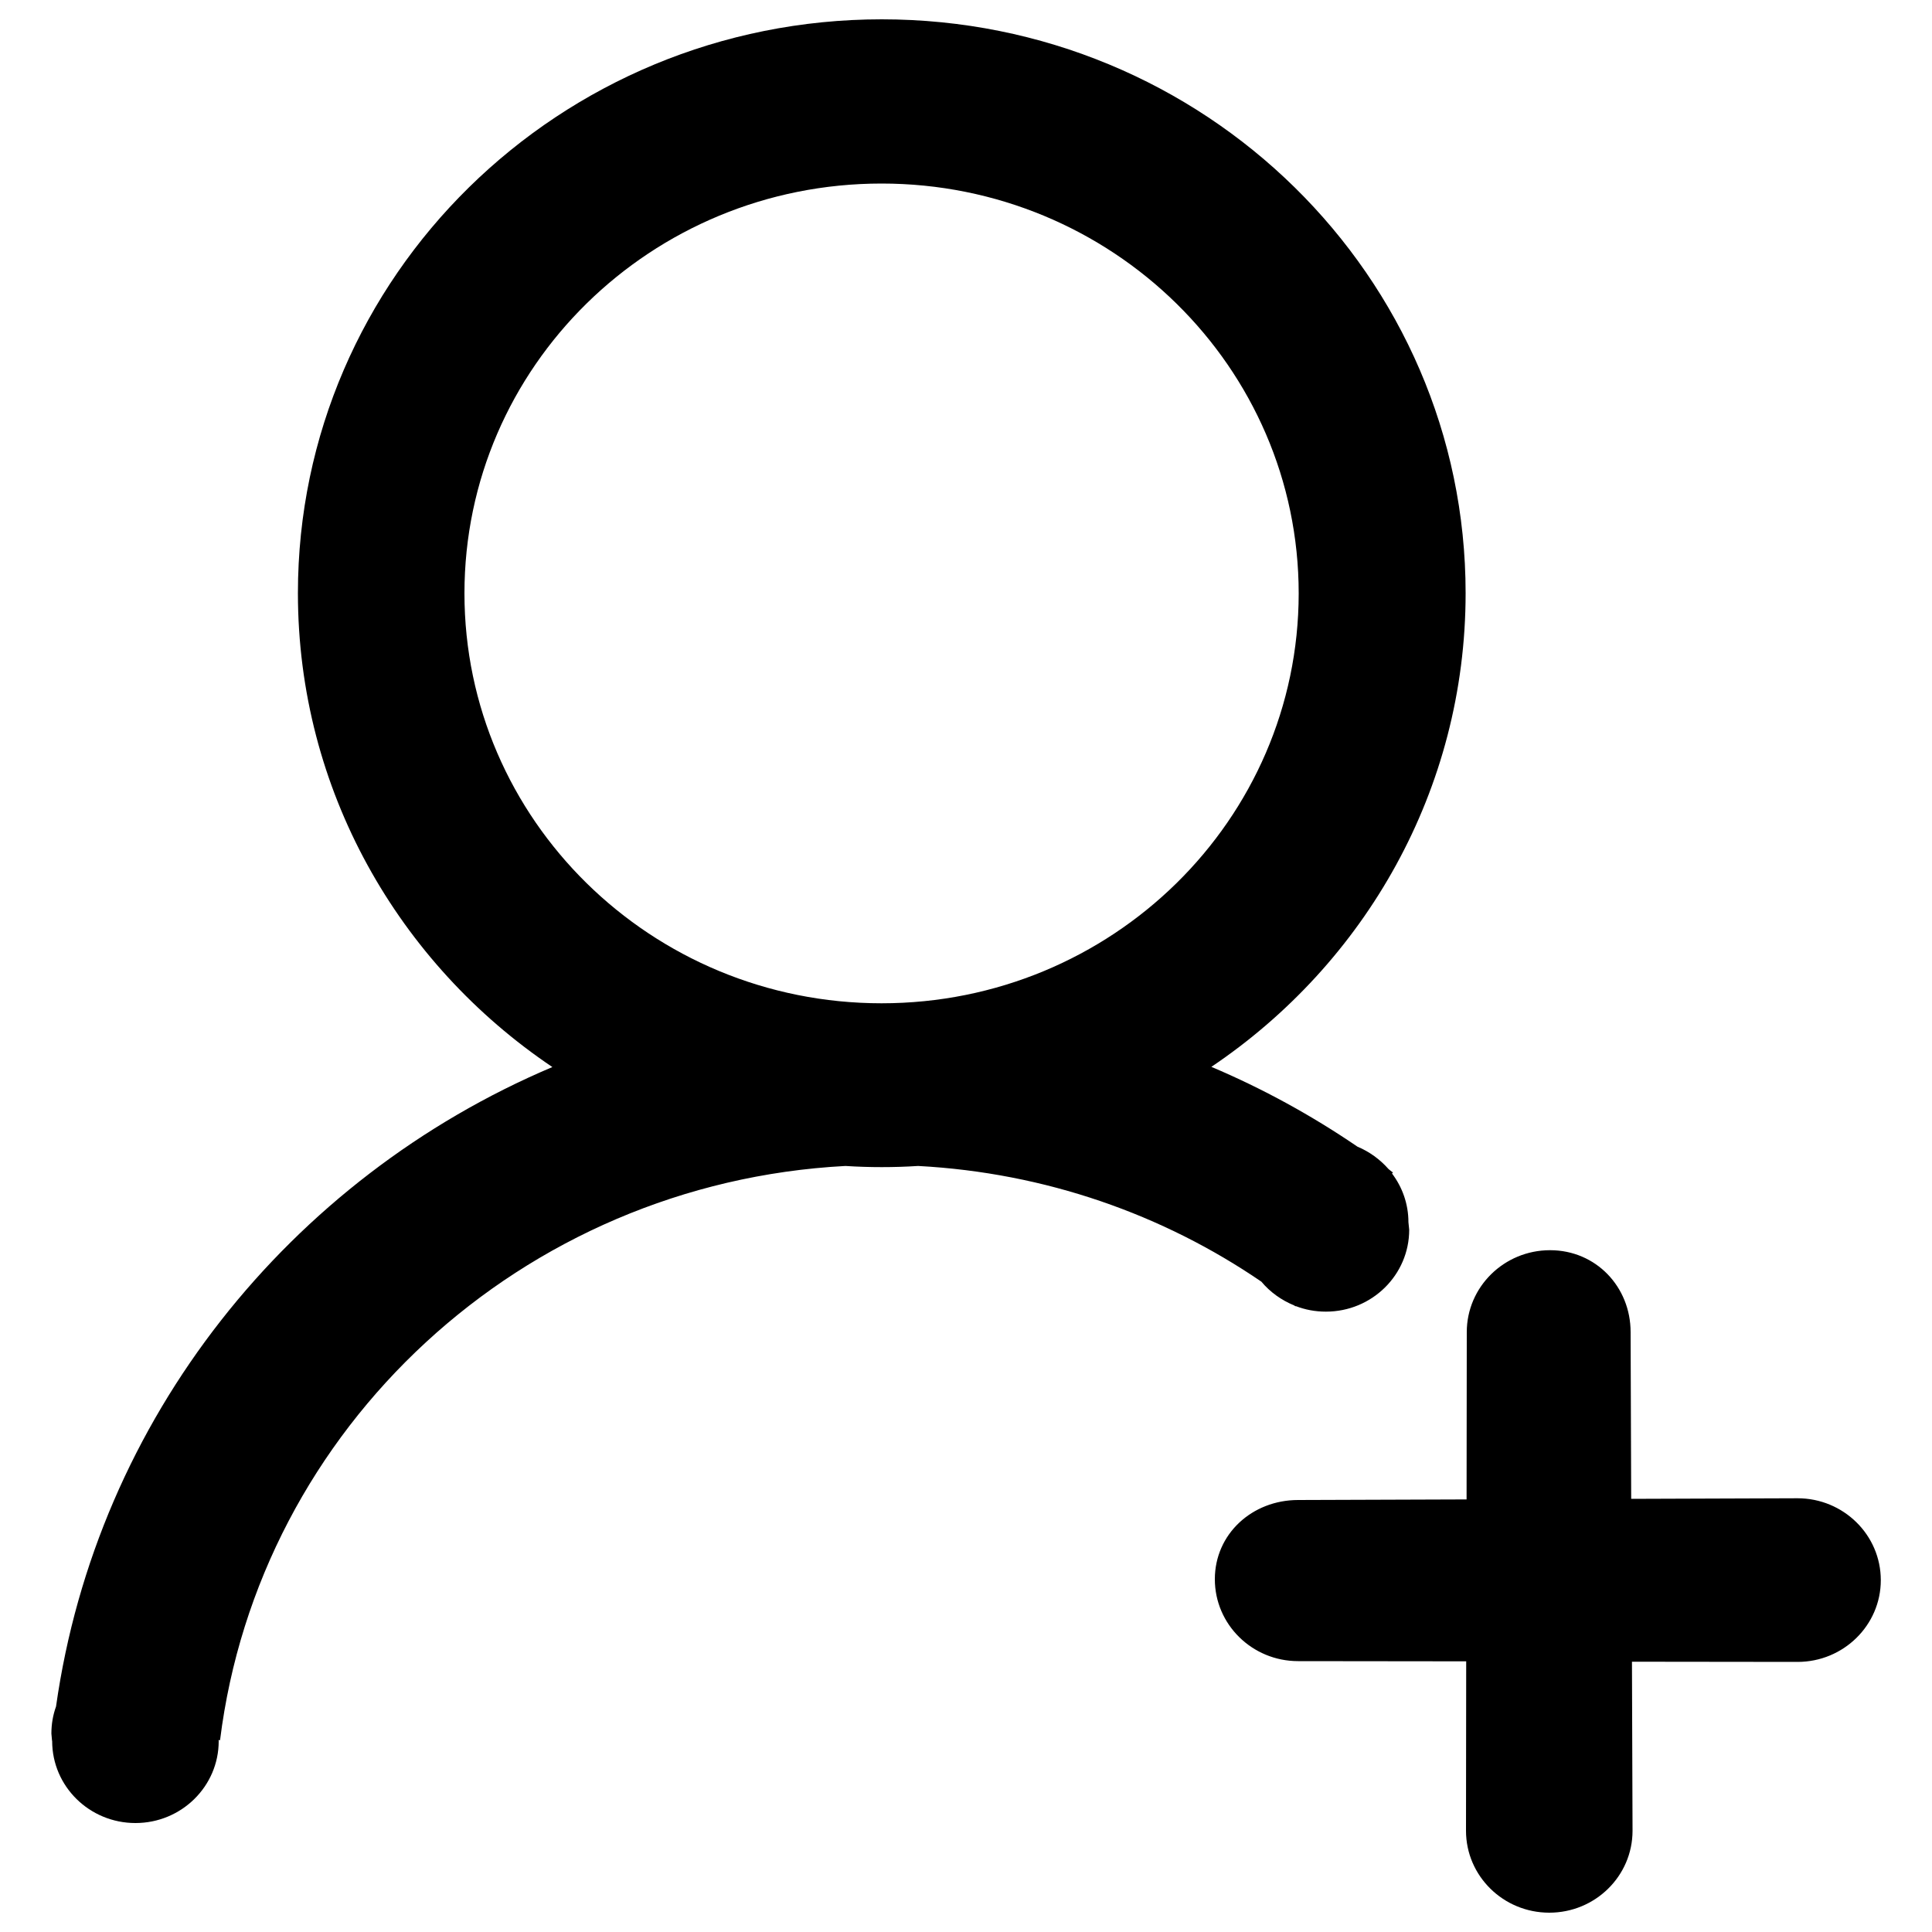 <?xml version="1.0" encoding="utf-8"?>
<!-- Svg Vector Icons : http://www.onlinewebfonts.com/icon -->
<!DOCTYPE svg PUBLIC "-//W3C//DTD SVG 1.1//EN" "http://www.w3.org/Graphics/SVG/1.1/DTD/svg11.dtd">
<svg version="1.1" xmlns="http://www.w3.org/2000/svg" xmlns:xlink="http://www.w3.org/1999/xlink" x="0px" y="0px" viewBox="0 0 1000 1000" enable-background="new 0 0 1000 1000" xml:space="preserve">
<g><path d="M930.4,775.5l-86.1,0.3l-0.3-86.3c0-23.4-17.9-42.4-41.7-42.4c-23.8,0-43.1,19-43.1,42.4l-0.1,86.6l-87.2,0.3c-23.8,0-43.1,17.6-43.1,41c0,23.4,19.3,42.4,43.1,42.4l87,0.1l-0.1,87.7c0,23.4,19.3,42.4,43.1,42.4c23.8,0,43.1-19,43.1-42.4l-0.3-87.5l85.7,0.1c23.8,0,43.1-19,43.1-42.3C973.5,794.5,954.2,775.5,930.4,775.5z M669.9,675.7c0.2,0.2,0.4,0.3,0.7,0.5V676c4.9,1.9,10.1,2.9,15.7,2.9c23.8,0,43.1-19,43.1-42.4l-0.4-3.9c0-9.5-3.2-18.2-8.5-25.2l0.5-0.5c-0.8-0.6-1.6-1.2-2.3-1.8c-4.4-5-9.9-9-16.1-11.6c-23.6-16.1-48.9-30-75.6-41.3c79.5-53.5,131.6-143.4,131.6-245.2c0-164.1-135.3-297-302.2-297c-166.9,0-302.2,133-302.2,297c0,101.9,52.2,191.8,131.7,245.3c-136,57.6-235.8,181.9-256.9,331c-1.6,4.4-2.4,9.1-2.4,14l0.3,3.3c0,0,0,0.1,0,0.1h0l0.1,0.5c0,23.4,19.3,42.4,43.1,42.4c23.8,0,43.1-19,43.1-42.4l-0.1-0.5h0.8c20.1-161.7,156-288.3,323.7-297.2c6.2,0.4,12.5,0.6,18.8,0.6c6.3,0,12.6-0.2,18.8-0.6C541,607,602,628.6,652.9,663.4C657.4,668.8,663.3,673,669.9,675.7z M456.3,519.3c-119.2,0-215.9-95-215.9-212.2C240.4,189.9,337,95,456.3,95c119.2,0,215.9,95,215.9,212.2C672.1,424.3,575.5,519.3,456.3,519.3z"/></g>
</svg>